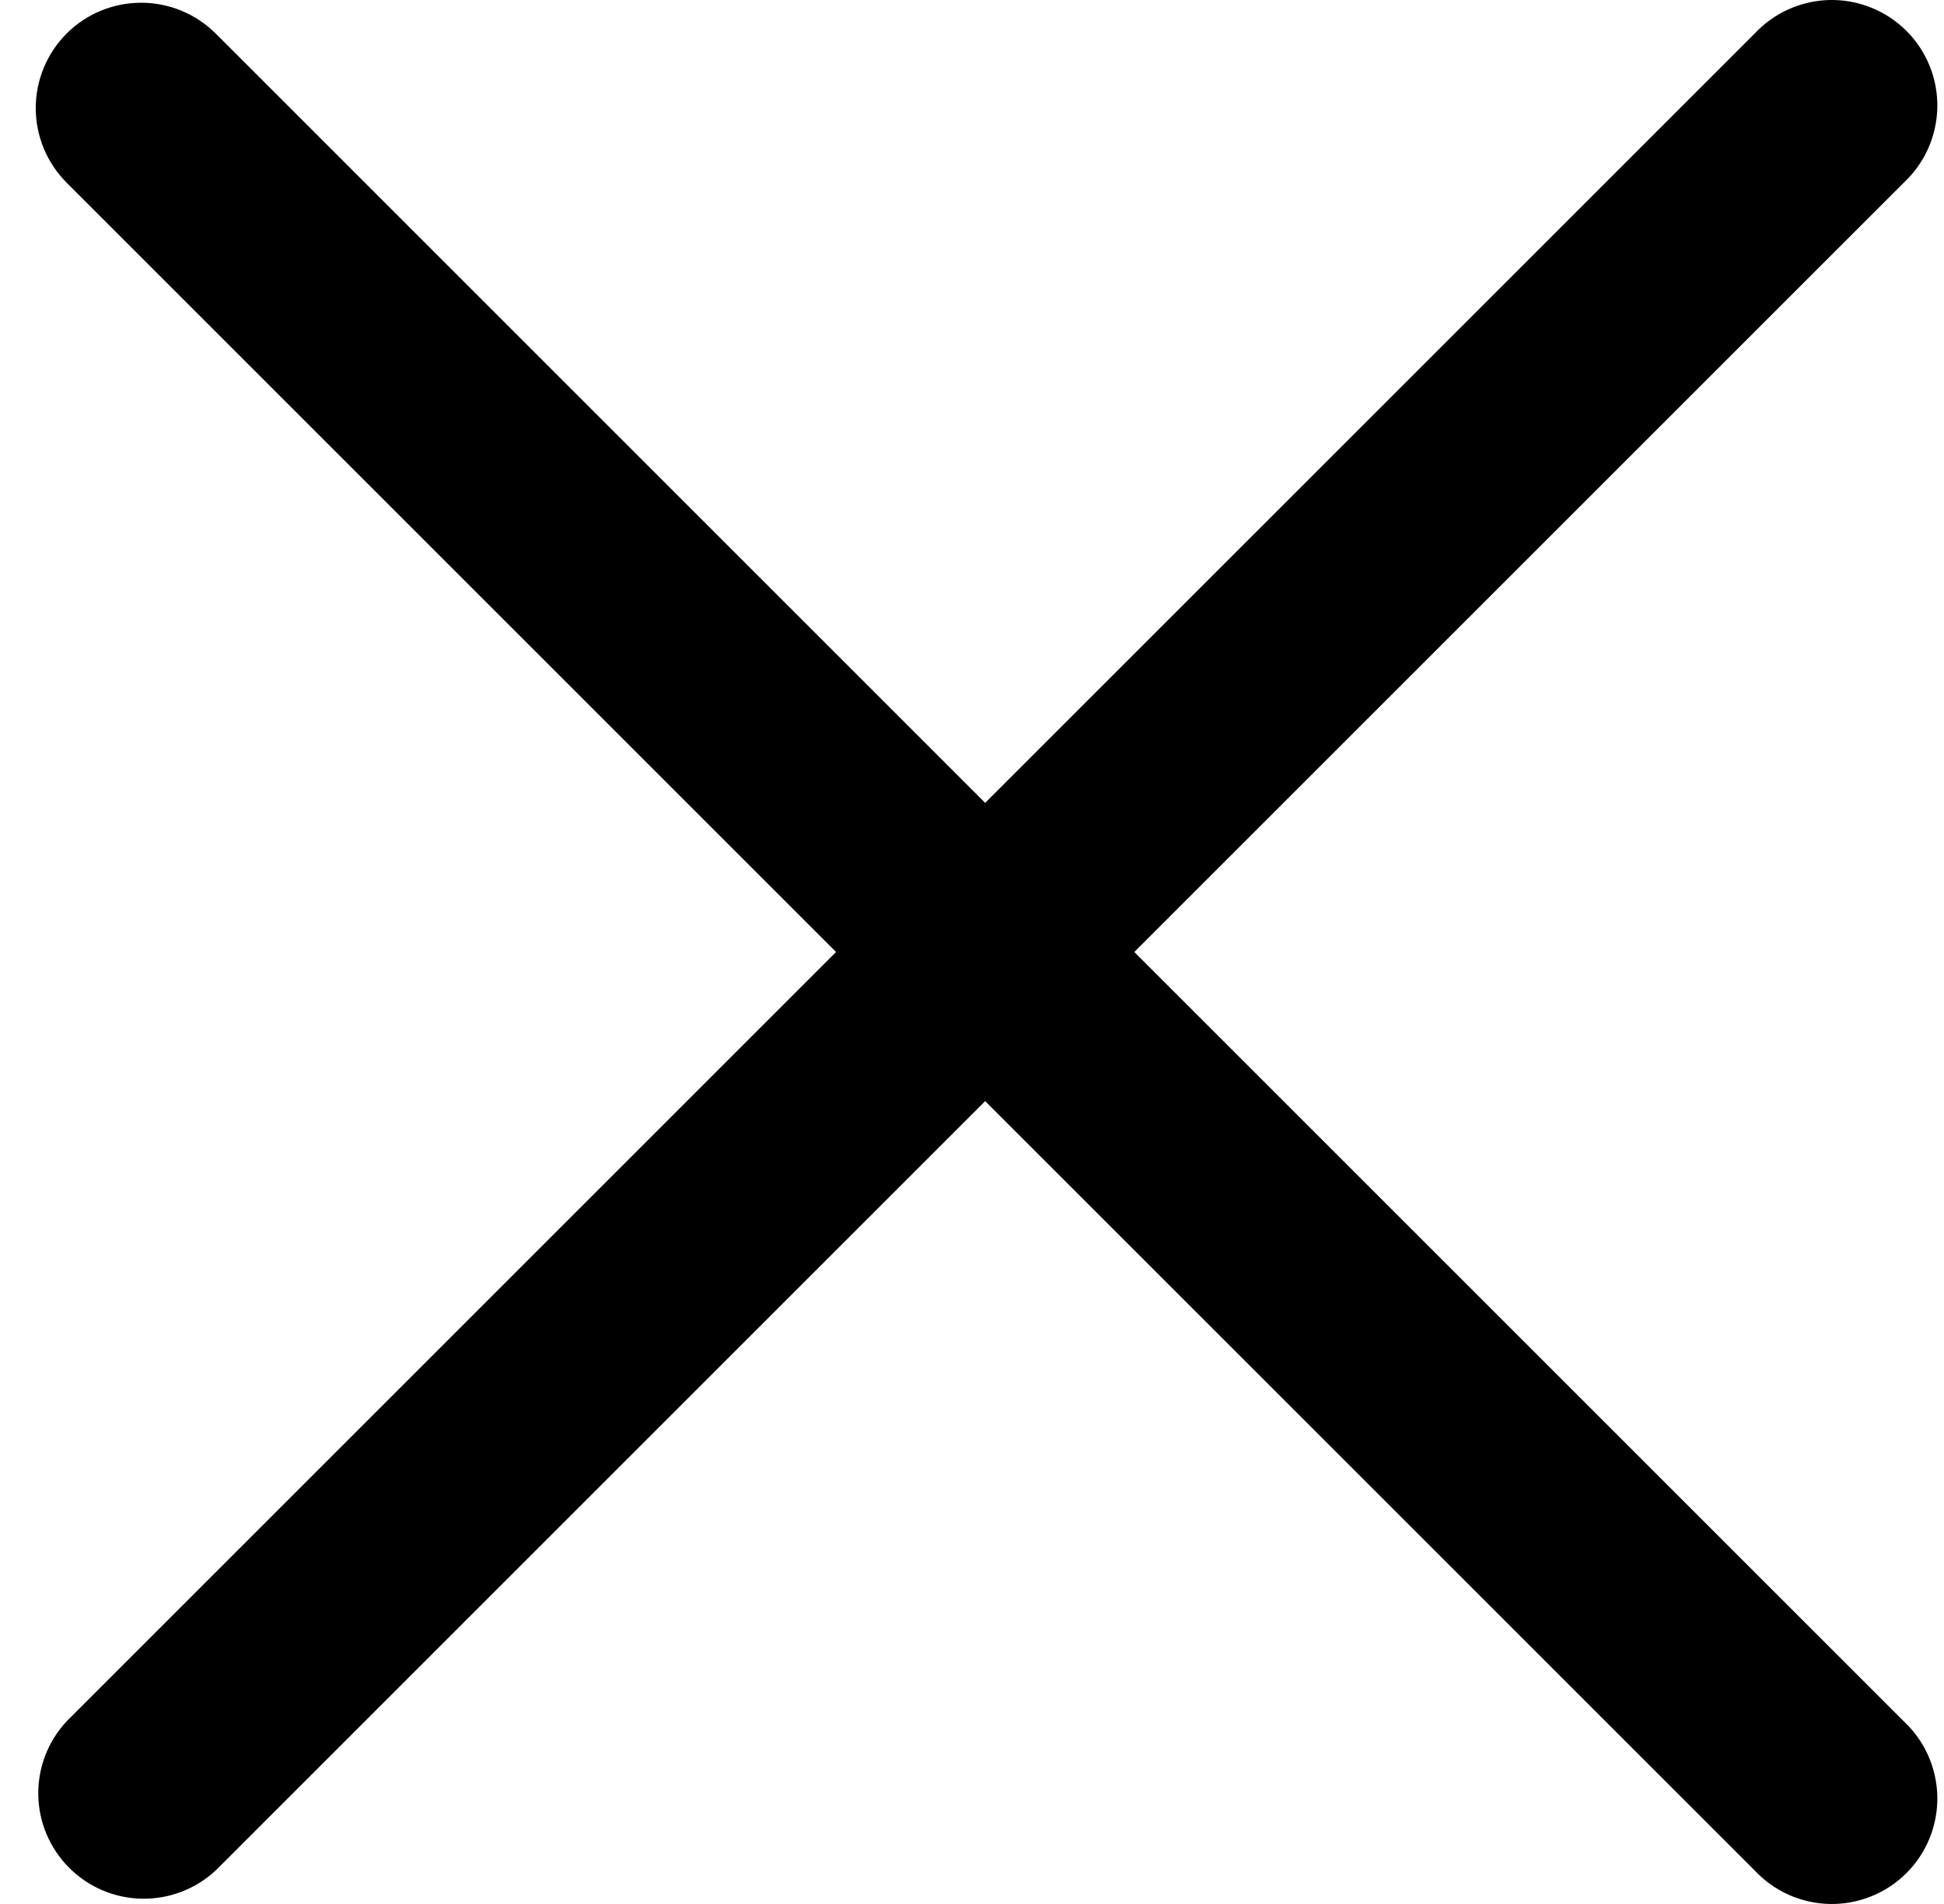 <svg width="49" height="48" viewBox="0 0 49 48" fill="none" xmlns="http://www.w3.org/2000/svg">
<path fill-rule="evenodd" clip-rule="evenodd" d="M1.679 0.846C2.177 0.348 2.853 0.069 3.558 0.069C4.263 0.069 4.938 0.348 5.437 0.846L24.832 20.241L44.227 0.846C44.471 0.585 44.764 0.376 45.091 0.23C45.417 0.085 45.769 0.007 46.126 0C46.483 -0.006 46.838 0.06 47.169 0.194C47.5 0.327 47.801 0.526 48.053 0.779C48.306 1.031 48.505 1.332 48.639 1.663C48.772 1.994 48.838 2.349 48.832 2.706C48.825 3.063 48.747 3.415 48.602 3.742C48.457 4.068 48.247 4.361 47.986 4.605L28.591 24L47.986 43.395C48.247 43.639 48.457 43.932 48.602 44.258C48.747 44.585 48.825 44.937 48.832 45.294C48.838 45.651 48.772 46.005 48.639 46.337C48.505 46.668 48.306 46.969 48.053 47.221C47.801 47.474 47.5 47.673 47.169 47.806C46.838 47.94 46.483 48.006 46.126 48C45.769 47.993 45.417 47.915 45.091 47.77C44.764 47.624 44.471 47.415 44.227 47.154L24.832 27.759L5.437 47.154C4.933 47.623 4.266 47.879 3.577 47.867C2.888 47.855 2.231 47.576 1.744 47.088C1.257 46.601 0.977 45.944 0.965 45.255C0.953 44.566 1.209 43.899 1.679 43.395L21.074 24L1.679 4.605C1.181 4.106 0.901 3.43 0.901 2.726C0.901 2.021 1.181 1.345 1.679 0.846Z" fill="black"/>
</svg>
